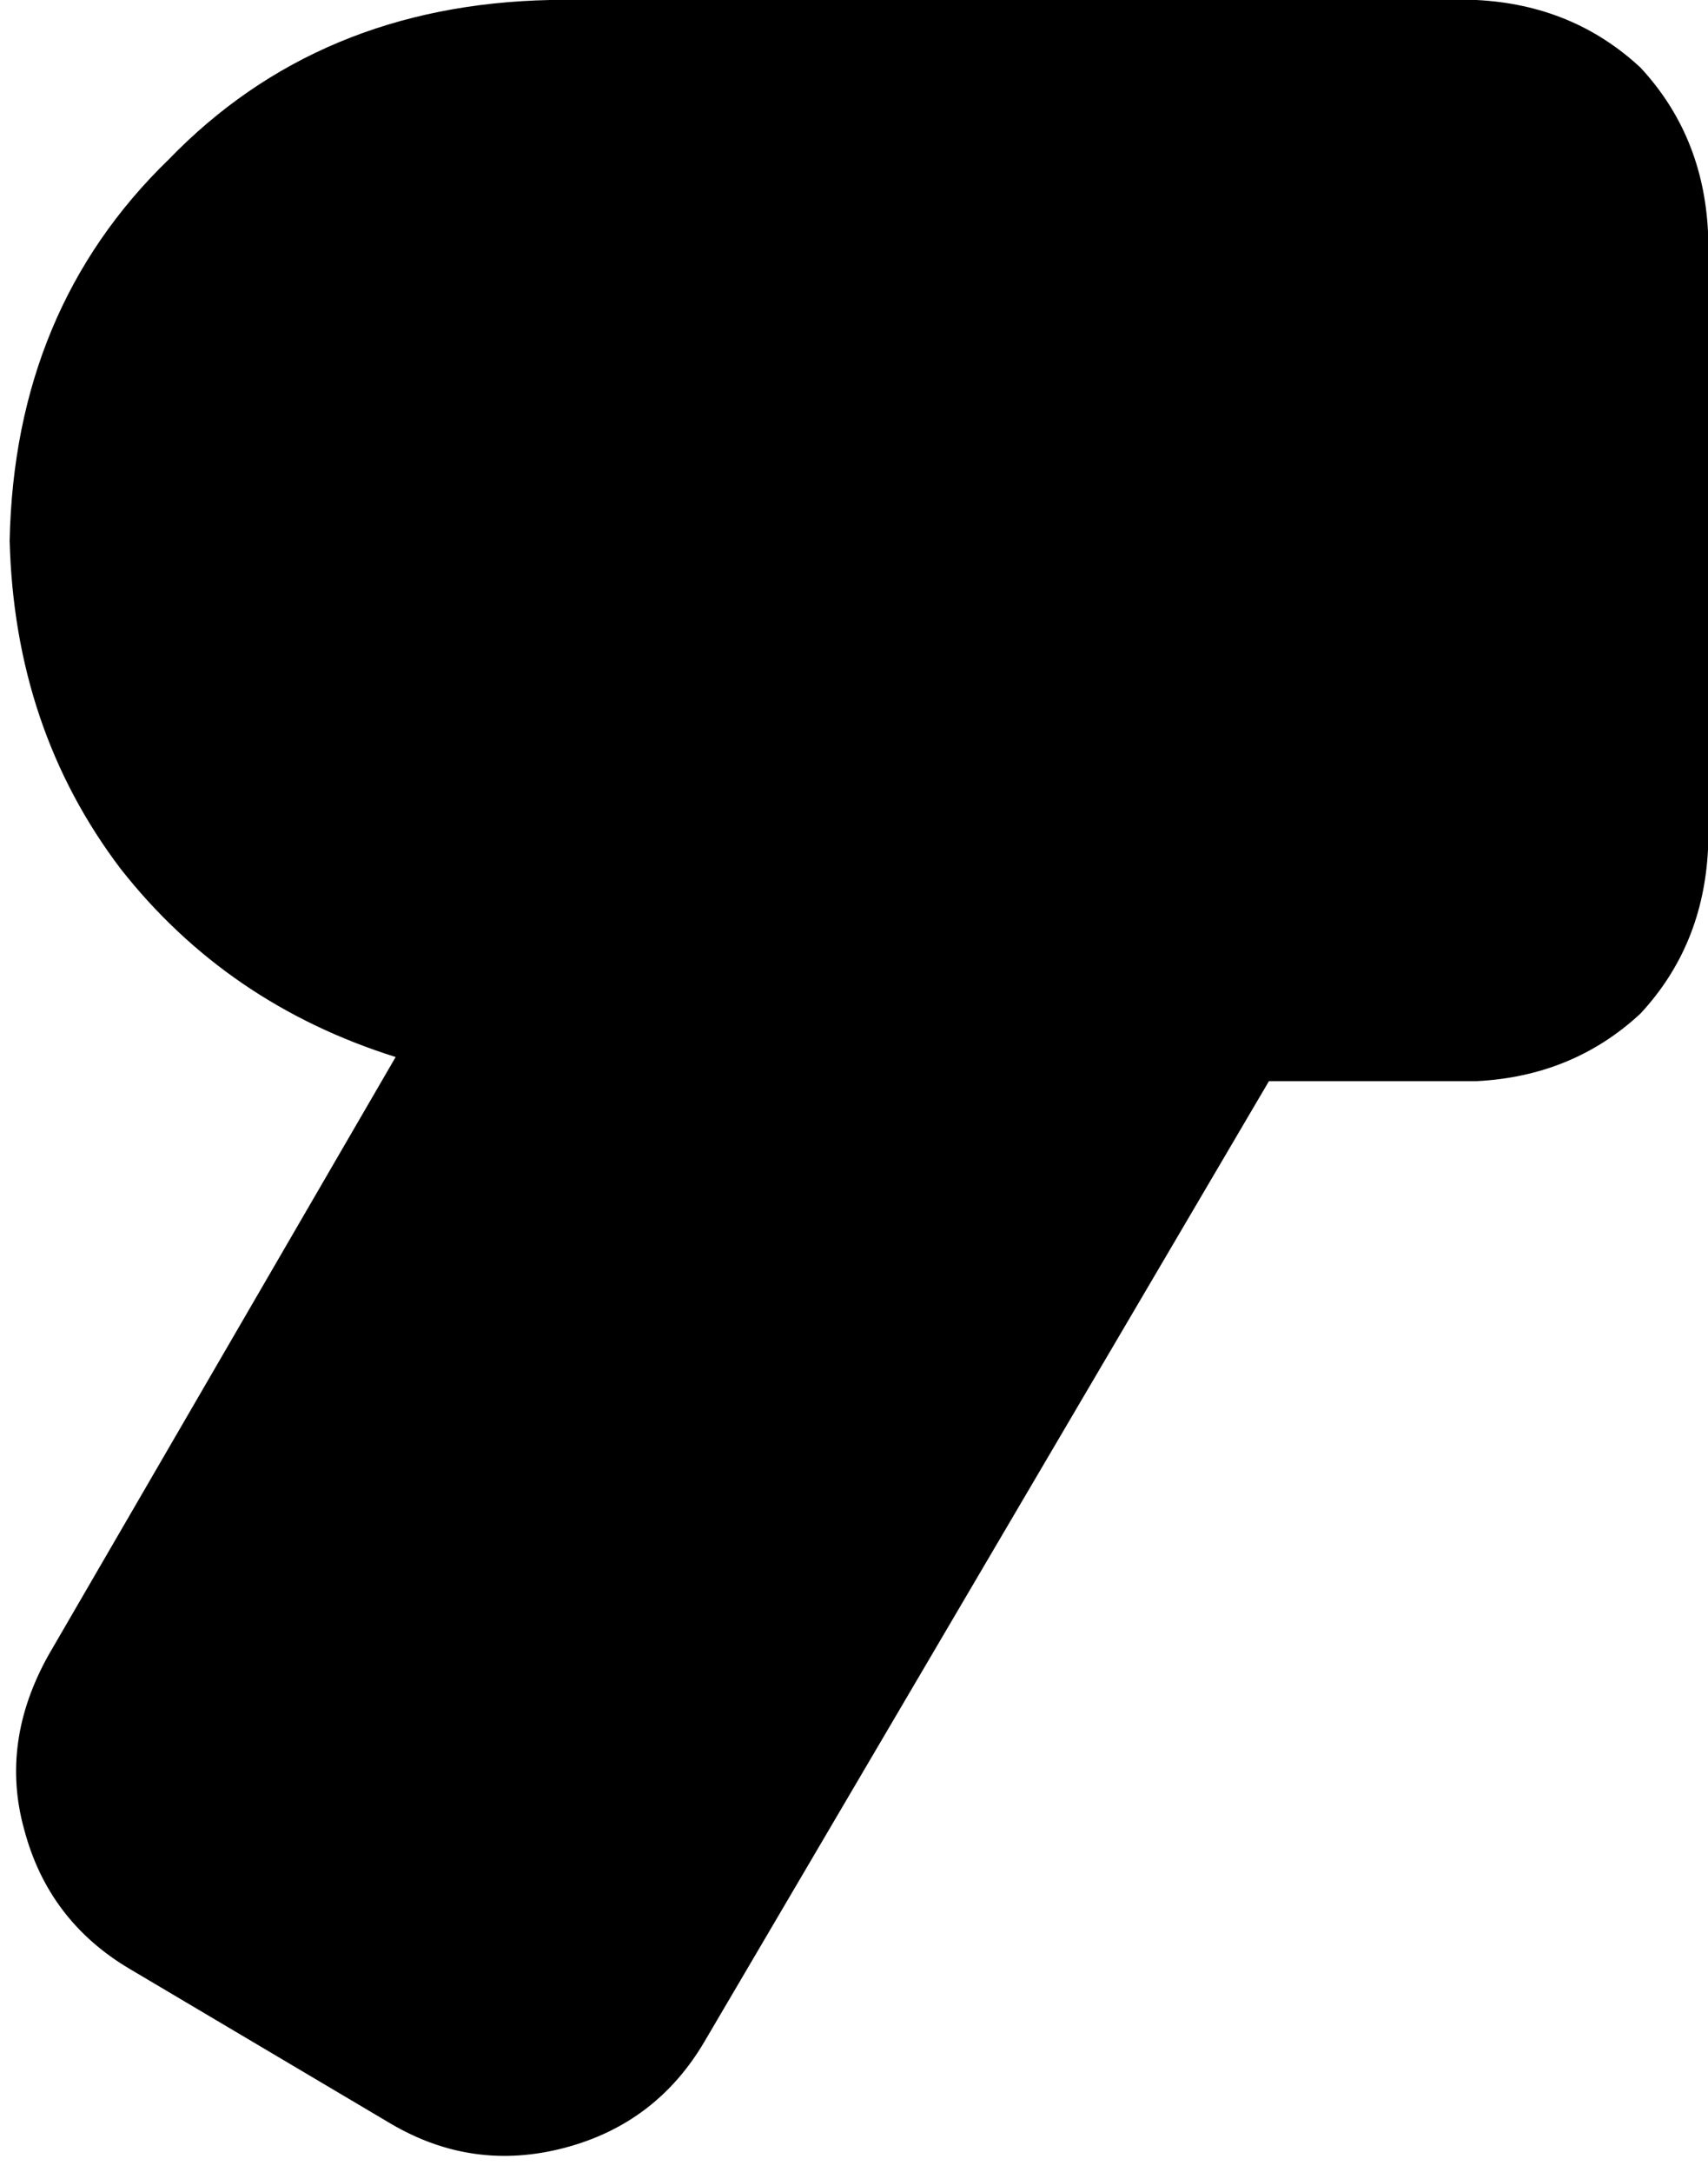 <svg xmlns="http://www.w3.org/2000/svg" viewBox="0 0 354 450">
    <path d="M 114 0 Q 66 1 35 33 L 35 33 Q 3 64 2 112 Q 3 151 25 180 Q 47 208 82 219 L 10 343 Q 0 361 5 379 Q 10 398 27 408 L 81 440 Q 98 450 117 445 Q 136 440 146 423 L 263 224 L 306 224 Q 326 223 340 210 Q 353 196 354 176 L 354 48 Q 353 28 340 14 Q 326 1 306 0 L 114 0 L 114 0 Z"/>
</svg>
